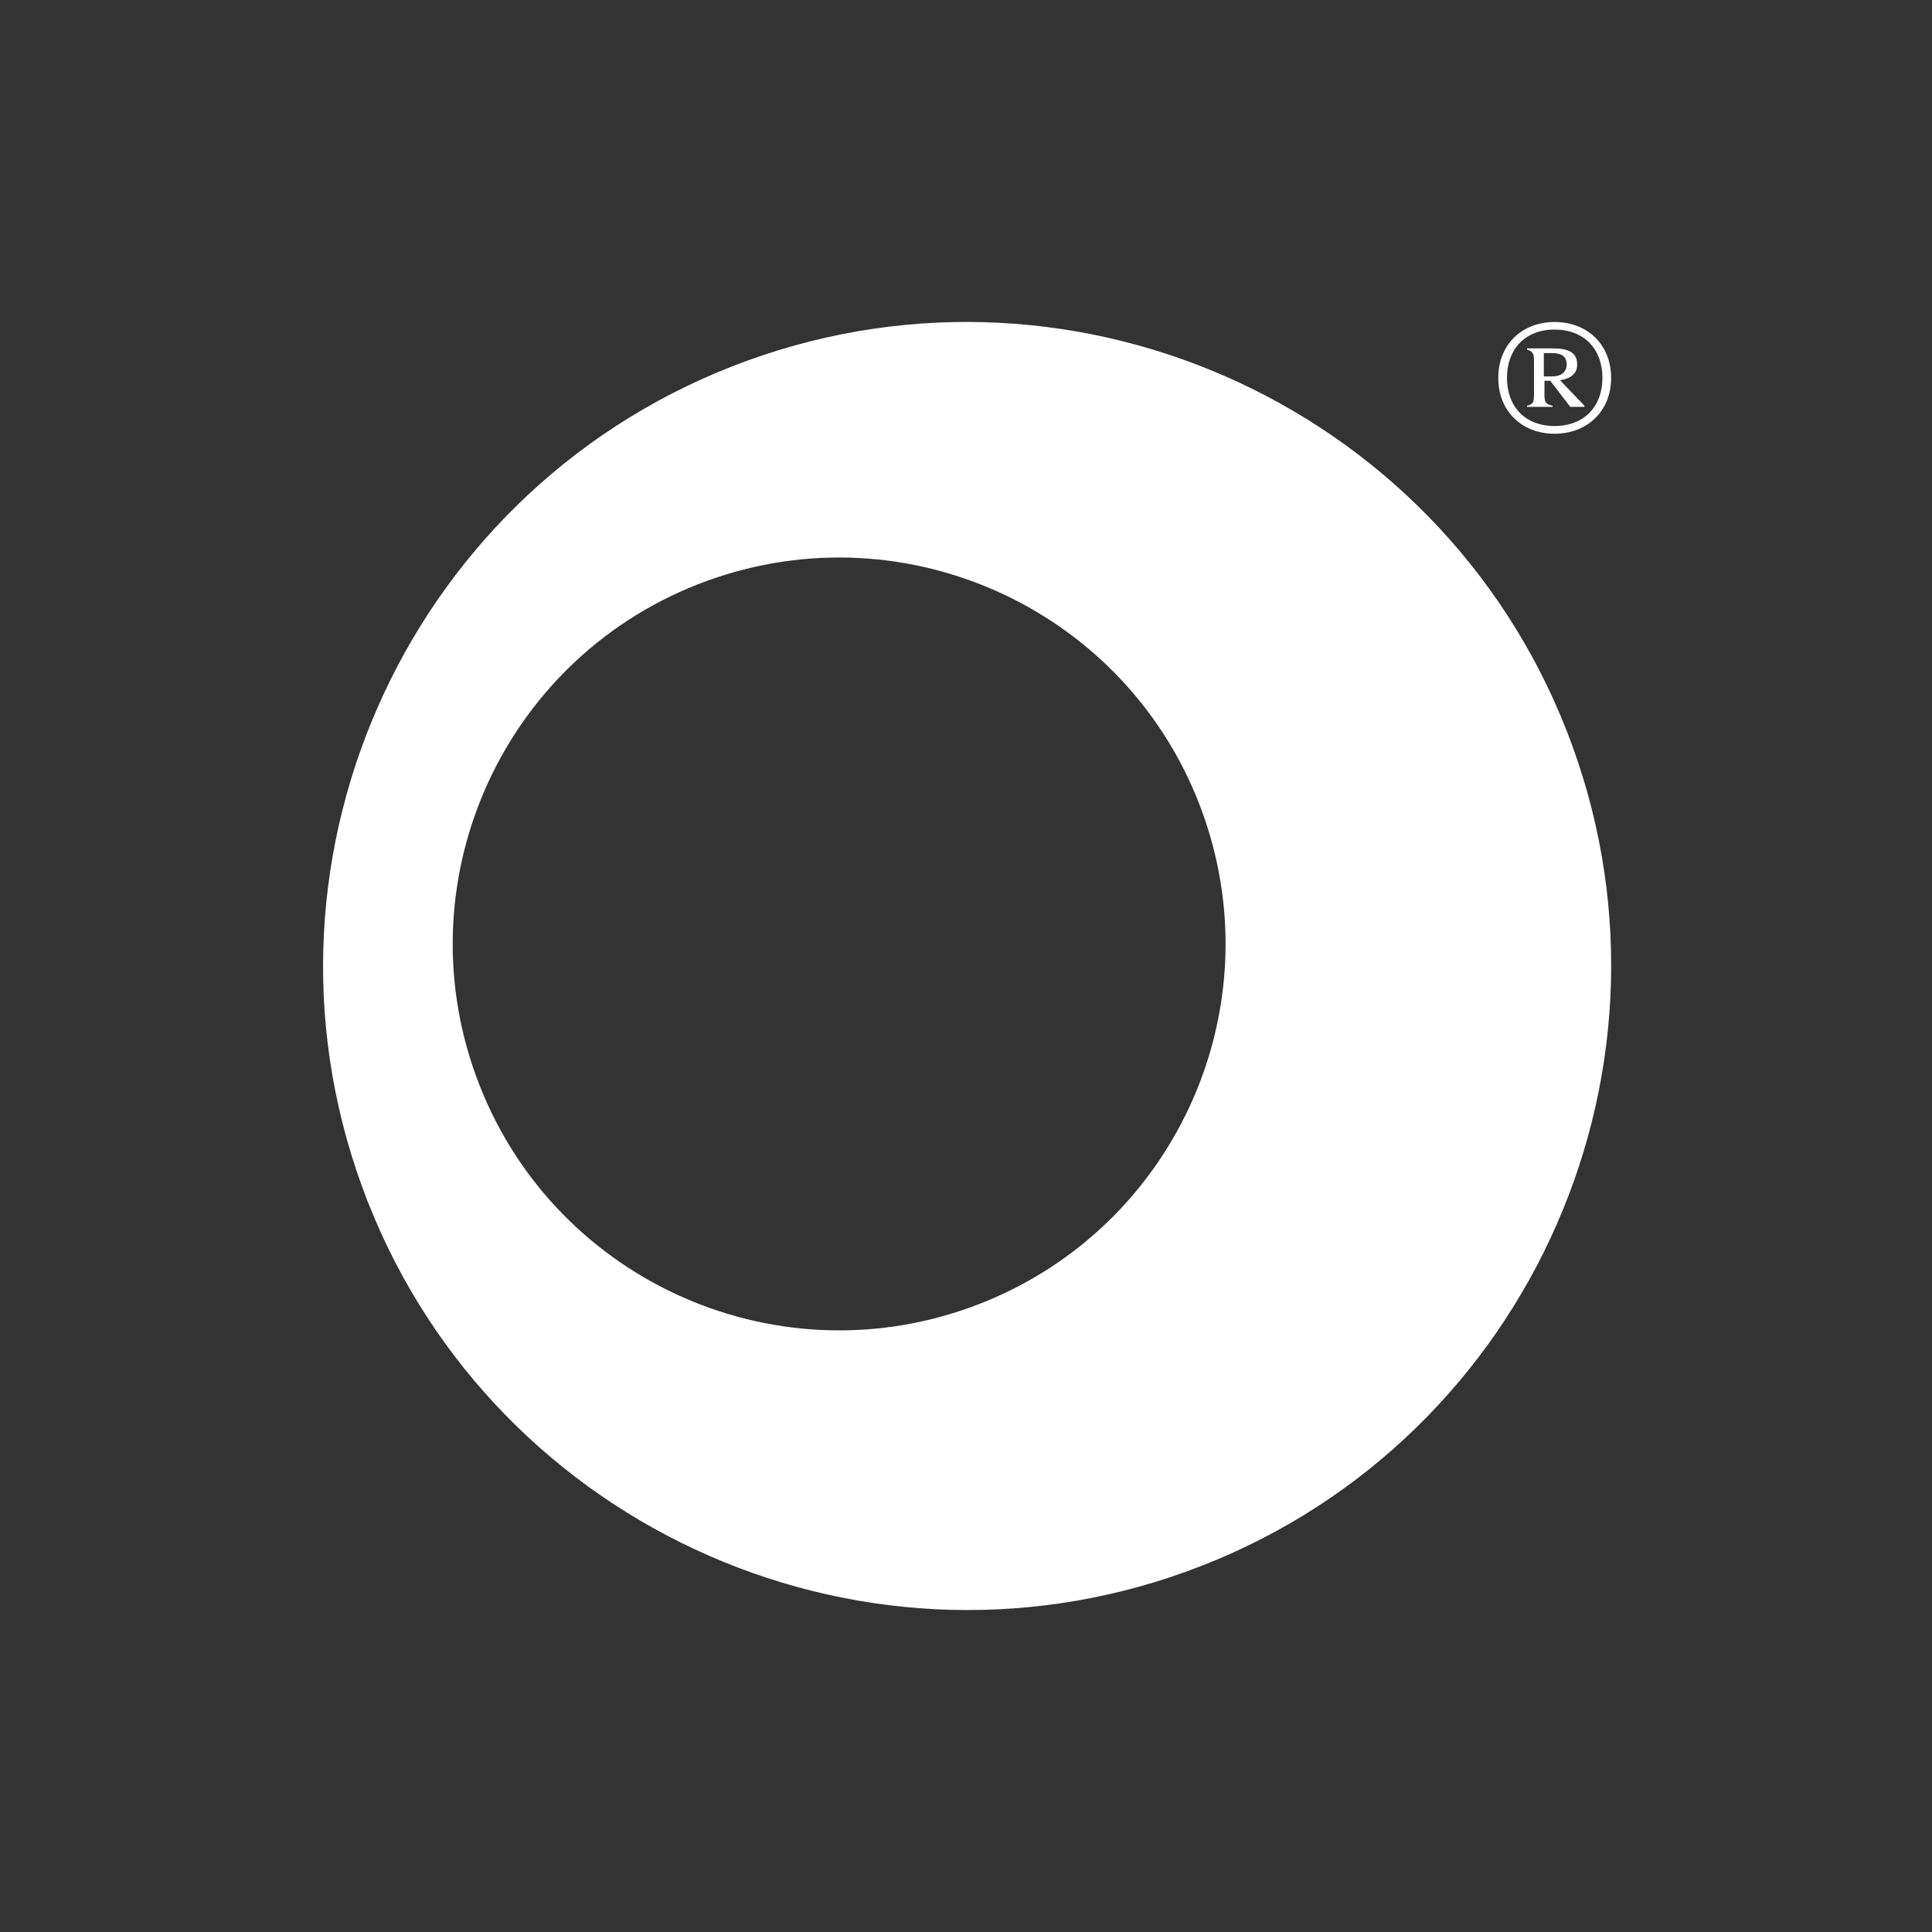 <?xml version="1.0" encoding="UTF-8"?>
<svg id="b" xmlns="http://www.w3.org/2000/svg" viewBox="0 0 120 120">
  <rect x="0" y="0" width="120" height="120" fill="#333333" stroke="none"/>
  <defs>
    <style>
      .cls-1 {
        fill: #fff;
      }
    </style>
  </defs>
  <path class="cls-1" d="M97.66,46.32c-7.54-20.73-30.54-31.45-51.27-23.91s-31.45,30.54-23.91,51.27c7.54,20.73,30.54,31.45,51.27,23.91,20.73-7.54,31.45-30.54,23.91-51.27ZM29.57,66.84h0c-4.53-12.46,1.89-26.23,14.34-30.76,12.46-4.53,26.23,1.89,30.76,14.34h0c4.53,12.46-1.89,26.23-14.34,30.76-12.46,4.53-26.23-1.89-30.76-14.34Z"/>
  <g>
    <path class="cls-1" d="M96.56,20c-2.04,0-3.5,1.41-3.5,3.47s1.46,3.47,3.5,3.47,3.51-1.42,3.51-3.47-1.46-3.47-3.51-3.47ZM96.56,26.46c-1.84,0-2.96-1.21-2.96-2.99s1.12-3,2.96-3,2.97,1.22,2.97,3-1.14,2.99-2.97,2.99Z"/>
    <path class="cls-1" d="M97.96,22.65c0-.78-.56-1.01-1.51-1.01h-1.6v.07c.39.13.43.27.43.81v2c0,.43-.04.59-.43.68v.07h1.58v-.07c-.45-.09-.5-.25-.5-.68v-.87h.36l1.24,1.62h.88v-.07l-1.51-1.58c.65-.11,1.06-.4,1.06-.97ZM95.89,23.38v-1.45h.52c.54,0,.9.18.9.7s-.39.75-.9.75h-.52Z"/>
  </g>
</svg>